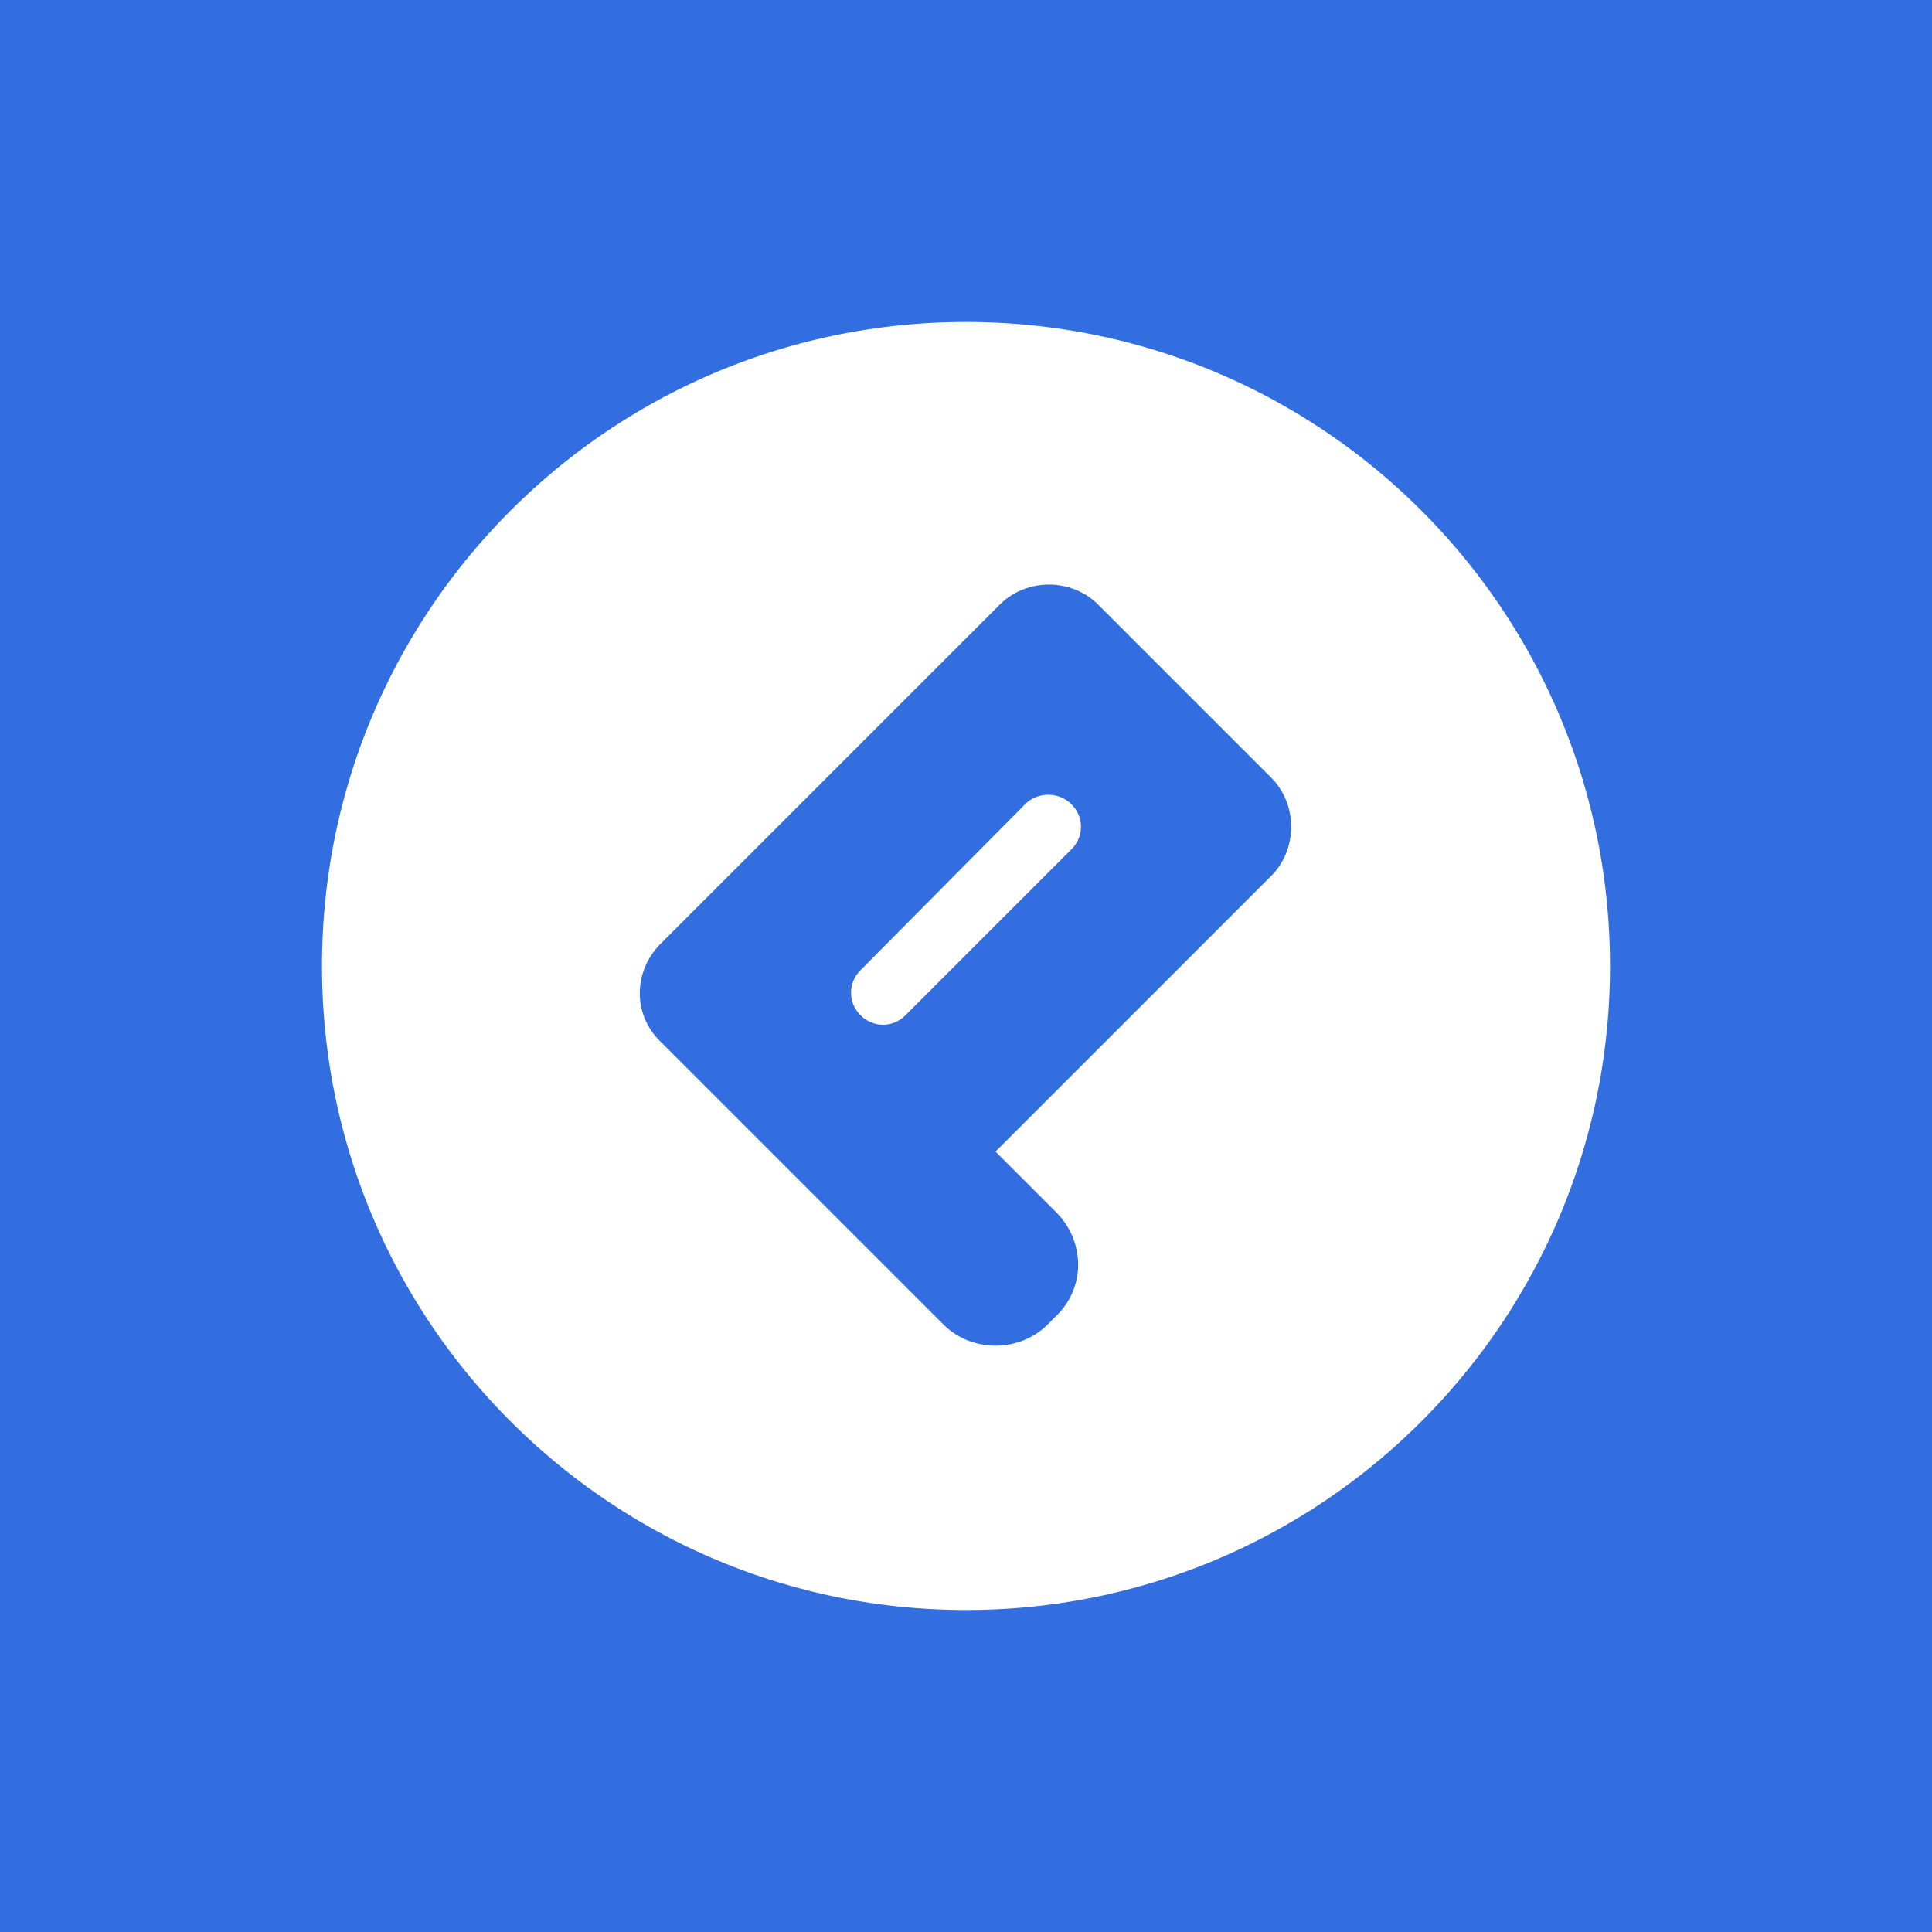 <?xml version="1.0" ?>
<svg xmlns="http://www.w3.org/2000/svg" viewBox="0 0 90 90">
	<g fill="none">
		<path fill="#326EE0" d="M0 0h90v90H0z"/>
		<path d="M45 15c16.572 0 30 13.428 30 30S61.572 75 45 75 15 61.572 15 45s13.428-30 30-30Zm6.157 13.166c-1.244-1.245-3.34-1.245-4.585 0L30.786 43.952c-1.31 1.31-1.31 3.34 0 4.585l10.35 10.35 2.816 2.816c1.31 1.31 3.537 1.31 4.847 0l.393-.393c1.376-1.31 1.376-3.472 0-4.847l-2.816-2.817 12.838-12.838c1.245-1.245 1.245-3.34 0-4.585Zm-3.406 9.301c.59-.59 1.572-.59 2.162 0 .59.59.59 1.507 0 2.096l-7.73 7.73c-.59.59-1.506.59-2.096 0a1.463 1.463 0 0 1 0-2.096Z" fill="#FFF"/>
	</g>
</svg>